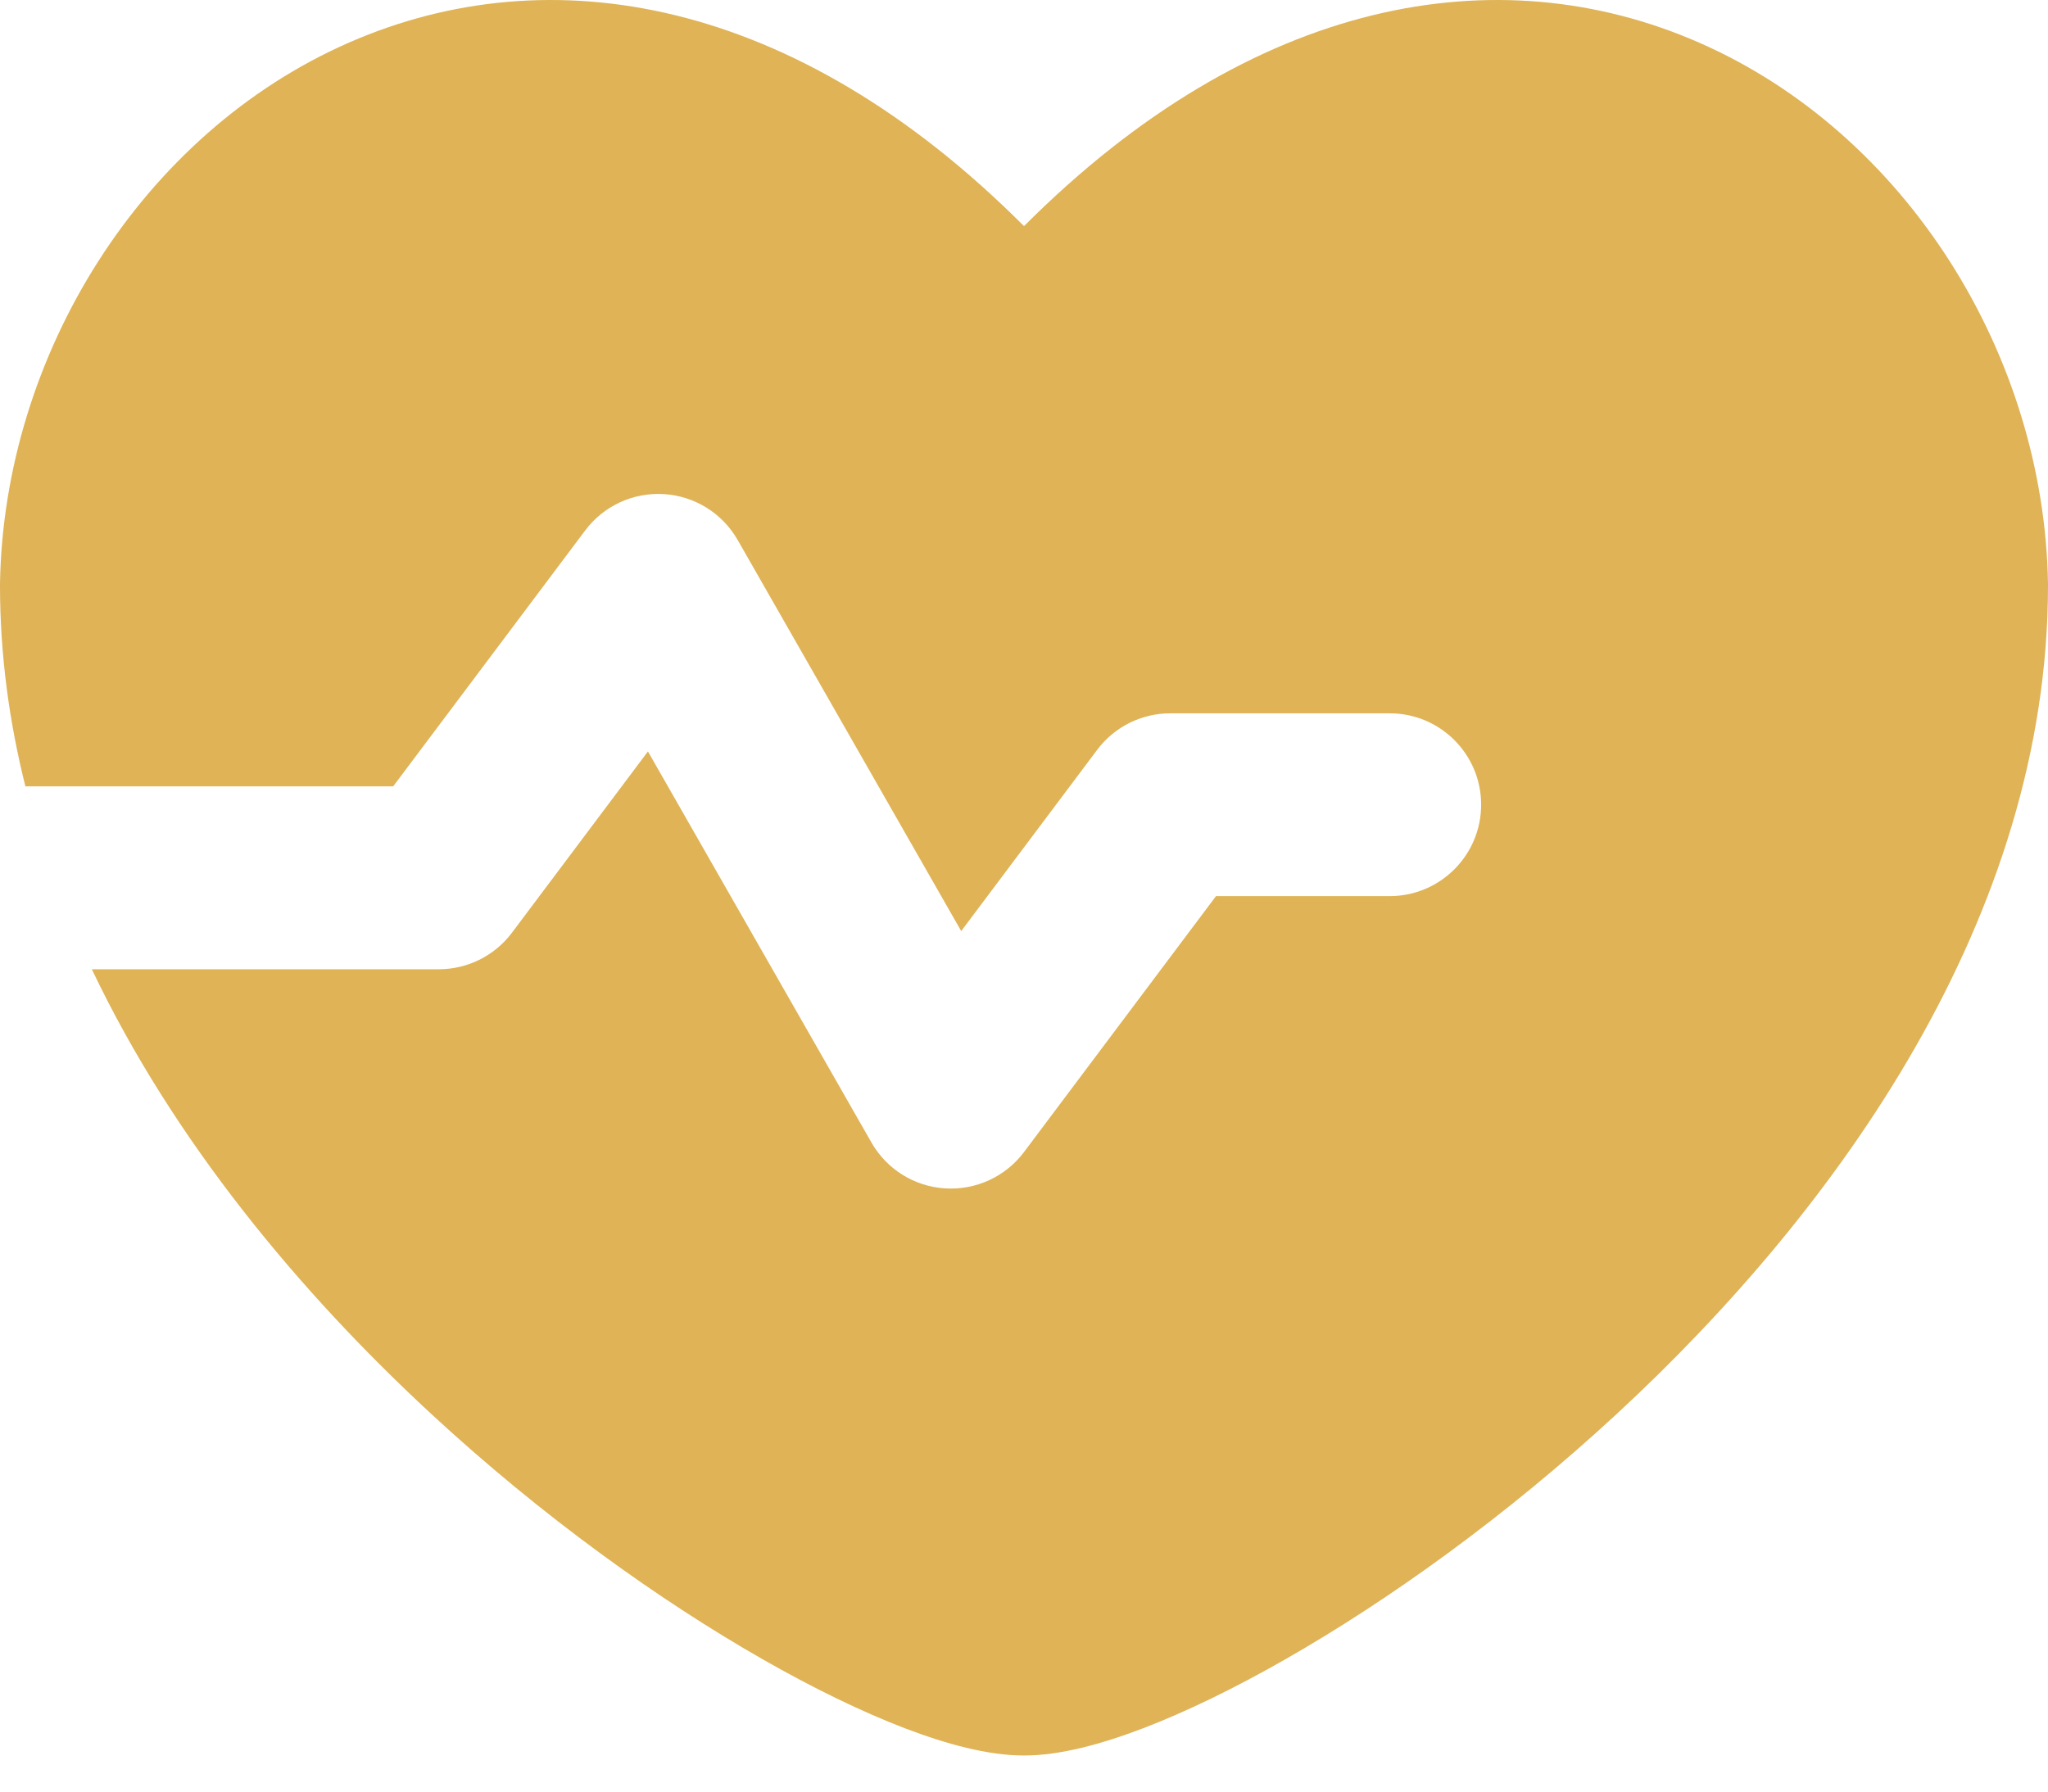 <svg width="32" height="28" viewBox="0 0 32 28" fill="none" xmlns="http://www.w3.org/2000/svg">
<path fill-rule="evenodd" clip-rule="evenodd" d="M16 3.534C12.411 -0.06 8.582 -0.702 5.459 0.663C2.213 2.081 0.057 5.553 0 9.128L0 9.146C0 10.223 0.142 11.274 0.397 12.29H6.143L9.143 8.291C9.431 7.906 9.894 7.692 10.374 7.722C10.855 7.752 11.287 8.021 11.526 8.439L15.019 14.551L17.143 11.719C17.413 11.359 17.836 11.148 18.286 11.148H21.714C22.503 11.148 23.143 11.787 23.143 12.576C23.143 13.365 22.503 14.005 21.714 14.005H19L16 18.005C15.711 18.39 15.248 18.603 14.768 18.573C14.288 18.544 13.855 18.274 13.617 17.857L10.124 11.744L8 14.576C7.73 14.936 7.307 15.148 6.857 15.148H1.435C2.714 17.838 4.694 20.205 6.73 22.09C8.473 23.704 10.312 25.016 11.913 25.93C12.714 26.388 13.47 26.754 14.138 27.01C14.779 27.255 15.434 27.436 16 27.436C16.566 27.436 17.221 27.255 17.862 27.01C18.53 26.754 19.286 26.388 20.087 25.93C21.688 25.016 23.527 23.704 25.27 22.09C28.716 18.9 32 14.329 32 9.146L32 9.128C31.944 5.553 29.787 2.081 26.541 0.663C23.418 -0.702 19.589 -0.06 16 3.534Z" fill="#DFB356"/>
</svg>
